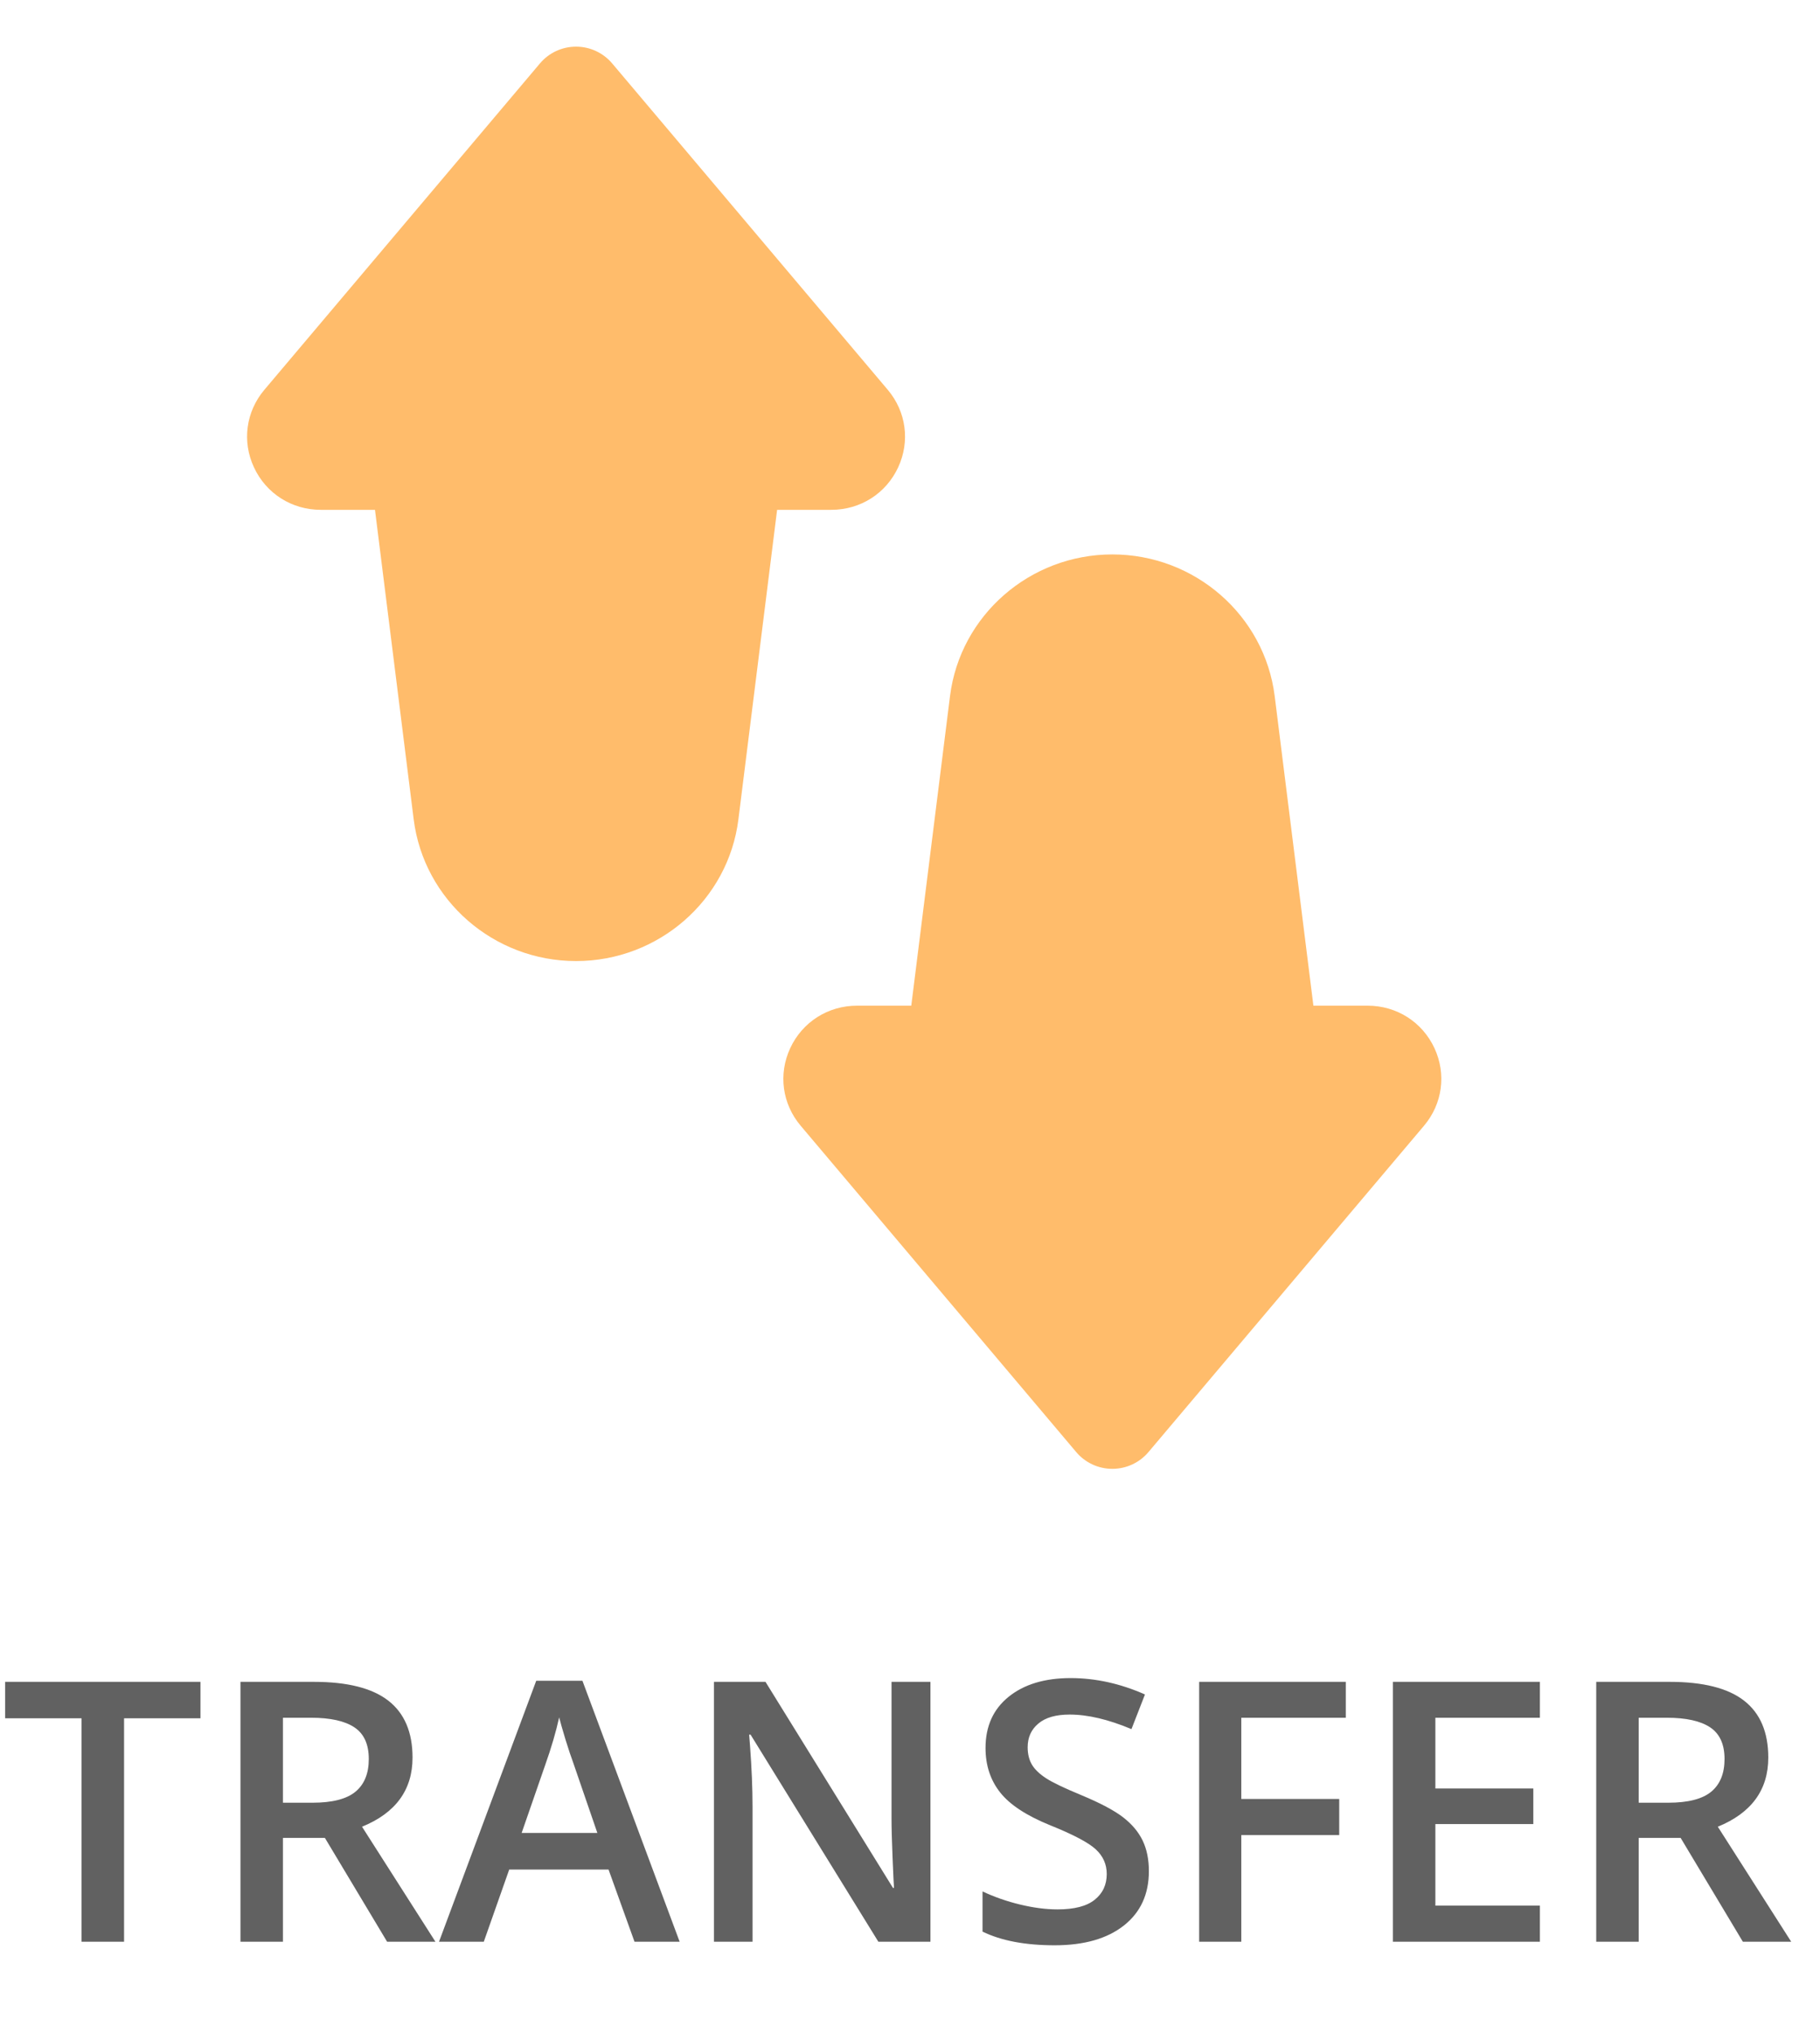 <svg width="60" height="67" viewBox="0 0 60 67" fill="none" xmlns="http://www.w3.org/2000/svg">
<path d="M29.61 15.403C30.007 14.547 29.875 13.568 29.266 12.847L20.182 2.091C19.885 1.74 19.451 1.538 18.991 1.538C18.53 1.538 18.096 1.74 17.8 2.091L8.716 12.847C8.107 13.568 7.974 14.548 8.372 15.403C8.773 16.267 9.618 16.804 10.576 16.804H12.362L13.638 27.006C13.972 29.669 16.273 31.677 18.991 31.677C21.709 31.677 24.01 29.669 24.343 27.006L25.619 16.804H27.405C28.364 16.804 29.209 16.267 29.61 15.403Z" fill="#FFBC6B"/>
<path d="M47.29 34.548C46.888 33.684 46.044 33.147 45.085 33.147H43.299L42.023 22.945C41.689 20.282 39.388 18.274 36.67 18.274C33.952 18.274 31.652 20.282 31.319 22.945L30.042 33.147H28.256C27.297 33.147 26.453 33.684 26.051 34.548C25.654 35.404 25.786 36.383 26.396 37.105L35.48 47.861C35.777 48.212 36.211 48.413 36.67 48.413C37.131 48.413 37.564 48.212 37.861 47.861L46.945 37.105C47.555 36.383 47.687 35.403 47.29 34.548Z" fill="#FFBC6B"/>
<path d="M4.09 64H2.689V56.635H0.17V55.434H6.609V56.635H4.09V64ZM9.328 59.418H10.301C10.953 59.418 11.426 59.297 11.719 59.055C12.012 58.812 12.158 58.453 12.158 57.977C12.158 57.492 12 57.145 11.684 56.934C11.367 56.723 10.891 56.617 10.254 56.617H9.328V59.418ZM9.328 60.578V64H7.928V55.434H10.348C11.453 55.434 12.271 55.641 12.803 56.055C13.334 56.469 13.6 57.094 13.6 57.93C13.6 58.996 13.045 59.756 11.935 60.209L14.355 64H12.762L10.711 60.578H9.328ZM20.918 64L20.062 61.621H16.787L15.949 64H14.473L17.678 55.398H19.201L22.406 64H20.918ZM19.693 60.414L18.891 58.082C18.832 57.926 18.75 57.68 18.645 57.344C18.543 57.008 18.473 56.762 18.434 56.605C18.328 57.086 18.174 57.611 17.971 58.182L17.197 60.414H19.693ZM30.674 64H28.957L24.744 57.174H24.697L24.727 57.555C24.781 58.281 24.809 58.945 24.809 59.547V64H23.537V55.434H25.236L29.438 62.225H29.473C29.465 62.135 29.449 61.809 29.426 61.246C29.402 60.68 29.391 60.238 29.391 59.922V55.434H30.674V64ZM37.875 61.674C37.875 62.435 37.6 63.033 37.049 63.467C36.498 63.9 35.738 64.117 34.77 64.117C33.801 64.117 33.008 63.967 32.391 63.666V62.342C32.781 62.525 33.195 62.67 33.633 62.775C34.074 62.881 34.484 62.934 34.863 62.934C35.418 62.934 35.826 62.828 36.088 62.617C36.353 62.406 36.486 62.123 36.486 61.768C36.486 61.447 36.365 61.176 36.123 60.953C35.881 60.73 35.381 60.467 34.623 60.162C33.842 59.846 33.291 59.484 32.971 59.078C32.65 58.672 32.49 58.184 32.49 57.613C32.49 56.898 32.744 56.336 33.252 55.926C33.76 55.516 34.441 55.31 35.297 55.31C36.117 55.31 36.934 55.49 37.746 55.85L37.301 56.992C36.539 56.672 35.859 56.512 35.262 56.512C34.809 56.512 34.465 56.611 34.23 56.81C33.996 57.006 33.879 57.266 33.879 57.59C33.879 57.812 33.926 58.004 34.02 58.164C34.113 58.32 34.268 58.469 34.482 58.609C34.697 58.75 35.084 58.935 35.643 59.166C36.272 59.428 36.732 59.672 37.025 59.898C37.318 60.125 37.533 60.381 37.67 60.666C37.807 60.951 37.875 61.287 37.875 61.674ZM40.922 64H39.533V55.434H44.367V56.617H40.922V59.295H44.15V60.484H40.922V64ZM50.766 64H45.92V55.434H50.766V56.617H47.32V58.949H50.549V60.121H47.32V62.81H50.766V64ZM54.023 59.418H54.996C55.648 59.418 56.121 59.297 56.414 59.055C56.707 58.812 56.853 58.453 56.853 57.977C56.853 57.492 56.695 57.145 56.379 56.934C56.062 56.723 55.586 56.617 54.949 56.617H54.023V59.418ZM54.023 60.578V64H52.623V55.434H55.043C56.148 55.434 56.967 55.641 57.498 56.055C58.029 56.469 58.295 57.094 58.295 57.93C58.295 58.996 57.74 59.756 56.631 60.209L59.051 64H57.457L55.406 60.578H54.023Z" fill="#616161"/>
</svg>
